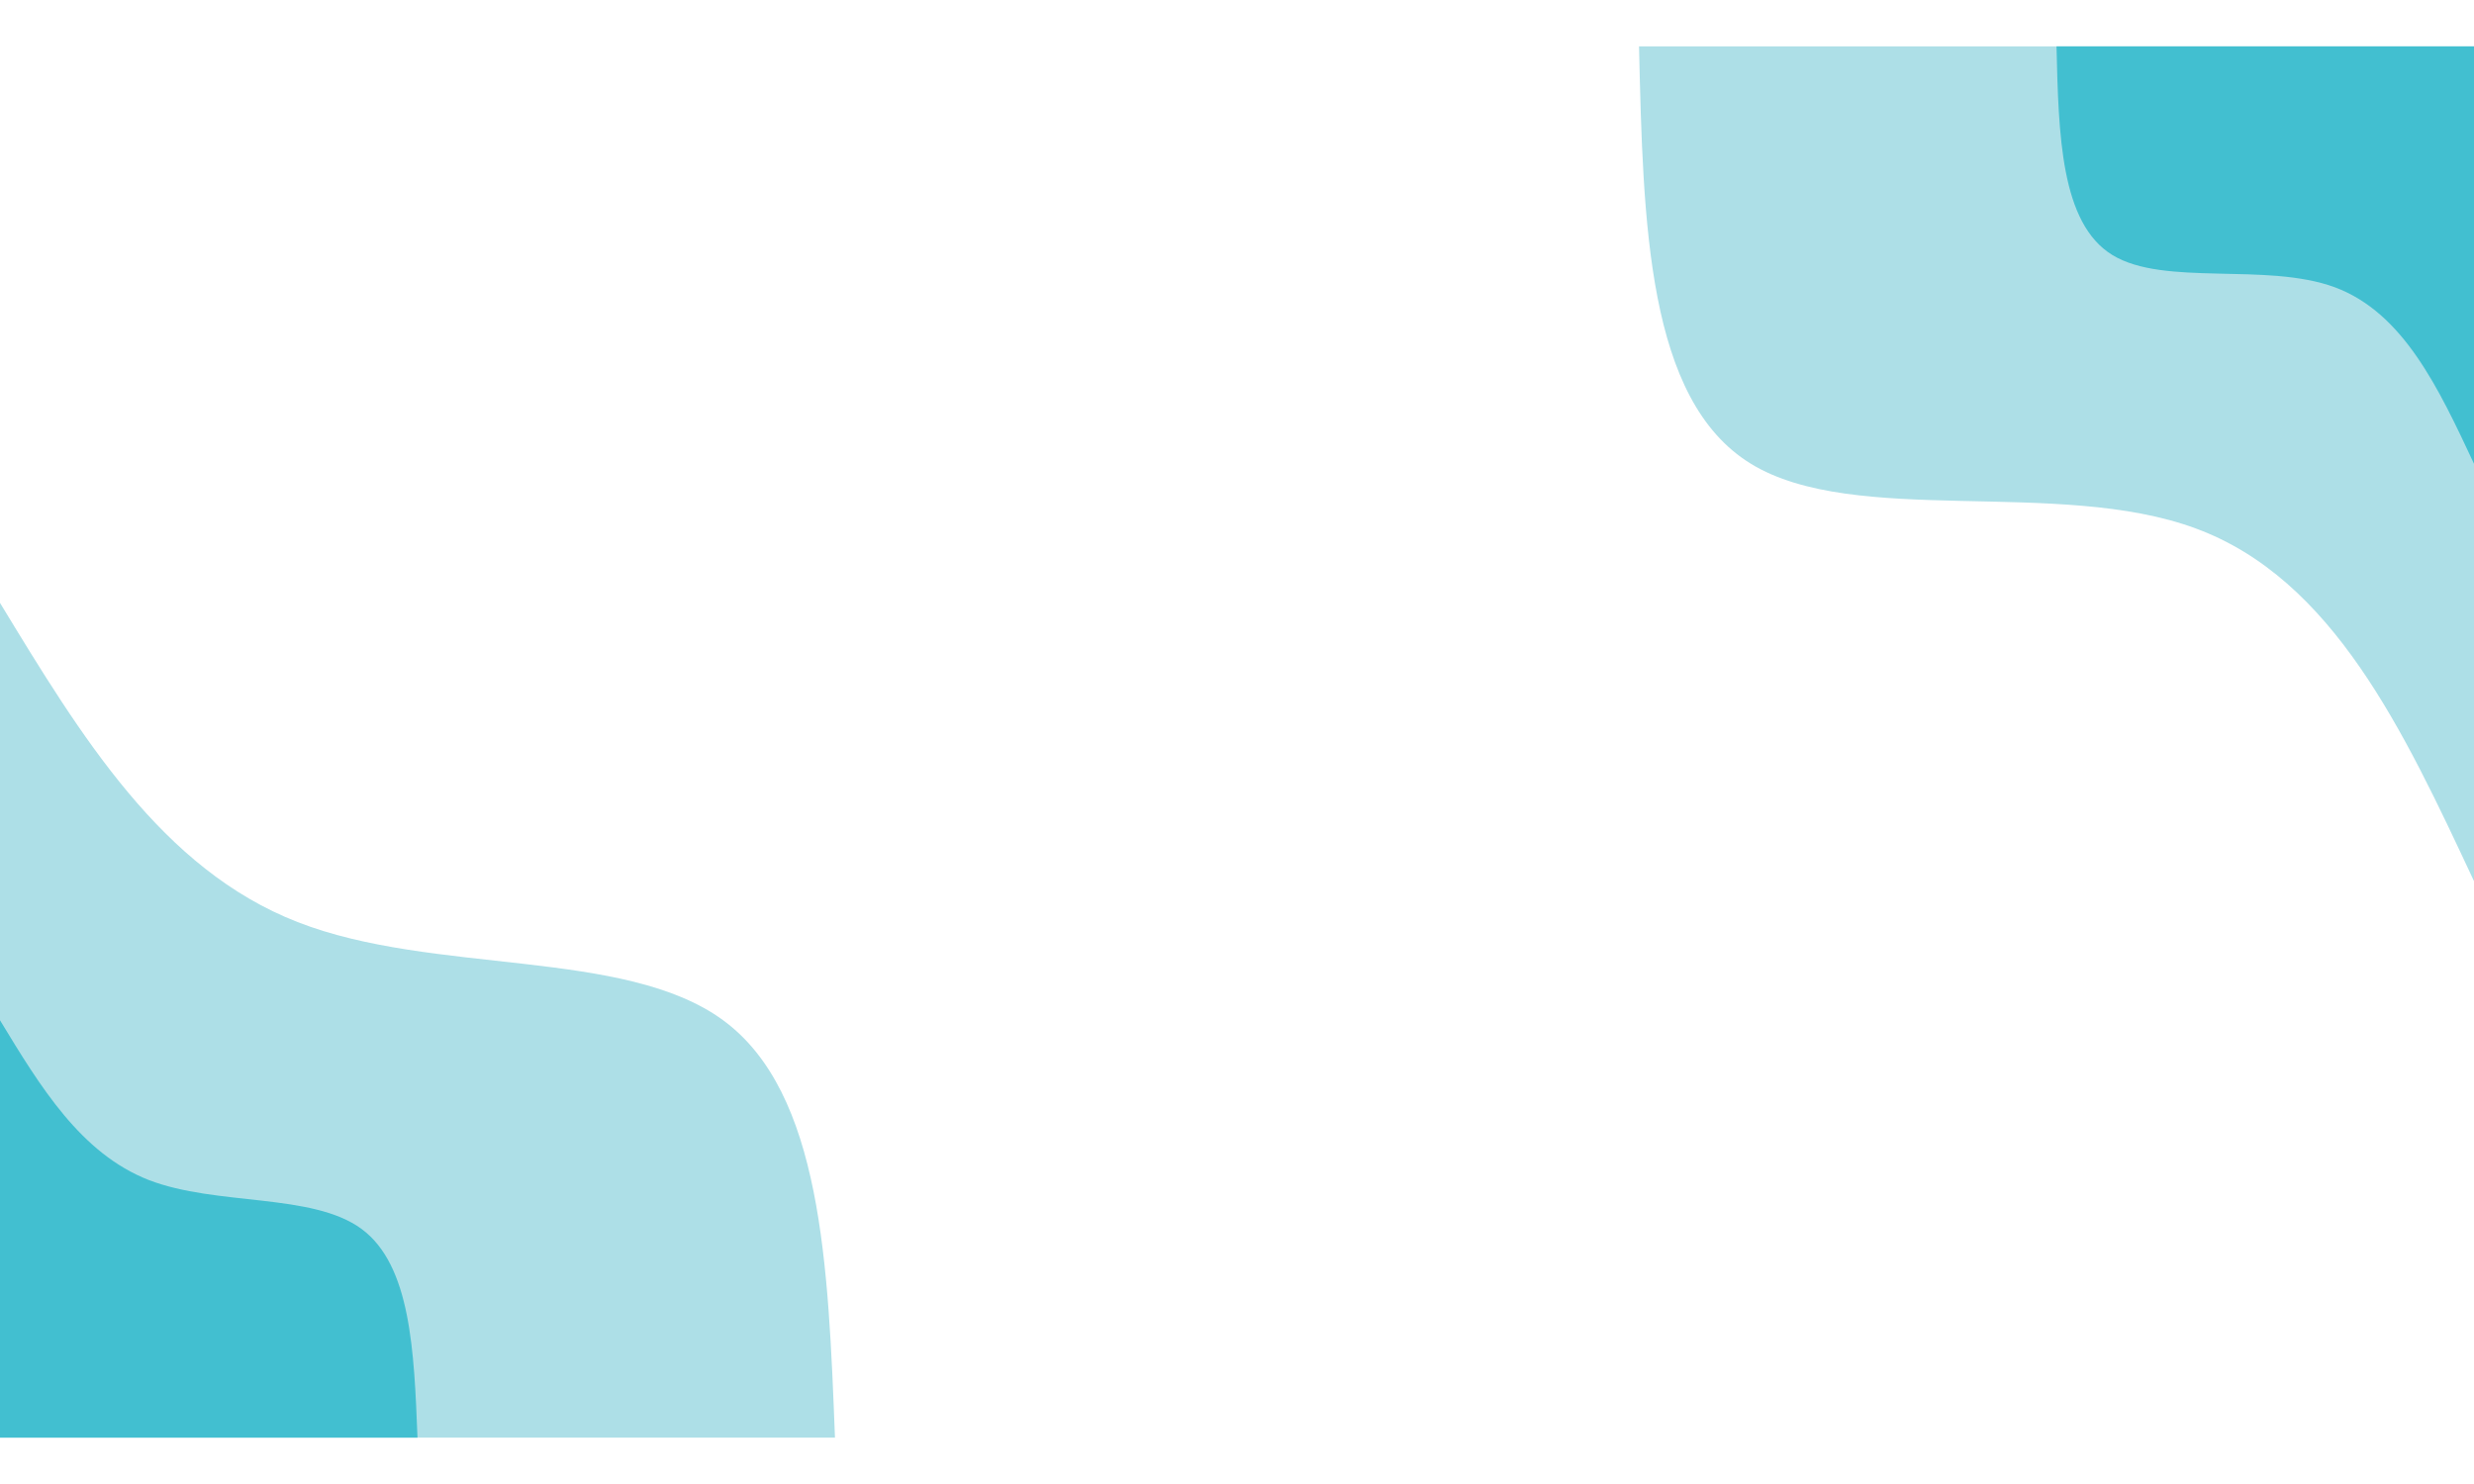 <svg id="visual" viewBox="0 0 960 540" width="900" height="540" xmlns="http://www.w3.org/2000/svg" xmlns:xlink="http://www.w3.org/1999/xlink" version="1.1"><rect x="0" y="0" width="960" height="540" fill="#ffffff"></rect><defs><linearGradient id="grad1_0" x1="43.8%" y1="0%" x2="100%" y2="100%"><stop offset="14.444%" stop-color="#42bfd0" stop-opacity="1"></stop><stop offset="85.556%" stop-color="#42bfd0" stop-opacity="1"></stop></linearGradient></defs><defs><linearGradient id="grad1_1" x1="43.8%" y1="0%" x2="100%" y2="100%"><stop offset="14.444%" stop-color="#42bfd0" stop-opacity="1"></stop><stop offset="85.556%" stop-color="#ffffff" stop-opacity="1"></stop></linearGradient></defs><defs><linearGradient id="grad2_0" x1="0%" y1="0%" x2="56.3%" y2="100%"><stop offset="14.444%" stop-color="#42bfd0" stop-opacity="1"></stop><stop offset="85.556%" stop-color="#42bfd0" stop-opacity="1"></stop></linearGradient></defs><defs><linearGradient id="grad2_1" x1="0%" y1="0%" x2="56.3%" y2="100%"><stop offset="14.444%" stop-color="#ffffff" stop-opacity="1"></stop><stop offset="85.556%" stop-color="#42bfd0" stop-opacity="1"></stop></linearGradient></defs><g transform="translate(960, 0)"><path d="M0 324C-27.4 265.4 -54.8 206.7 -108 187.1C-161.2 167.4 -240.3 186.7 -280.6 162C-320.9 137.3 -322.4 68.7 -324 0L0 0Z" fill="#addfe7"></path><path d="M0 162C-13.7 132.7 -27.4 103.4 -54 93.5C-80.6 83.7 -120.1 93.3 -140.3 81C-160.4 68.7 -161.2 34.3 -162 0L0 0Z" fill="#42bfd0"></path></g><g transform="translate(0, 540)"><path d="M0 -324C31.4 -272.3 62.8 -220.6 115.5 -200.1C168.2 -179.5 242.3 -190.1 280.6 -162C318.9 -133.9 321.4 -66.9 324 0L0 0Z" fill="#addfe7"></path><path d="M0 -162C15.7 -136.1 31.4 -110.3 57.7 -100C84.1 -89.8 121.1 -95.1 140.3 -81C159.4 -66.9 160.7 -33.5 162 0L0 0Z" fill="#42bfd0"></path></g></svg>